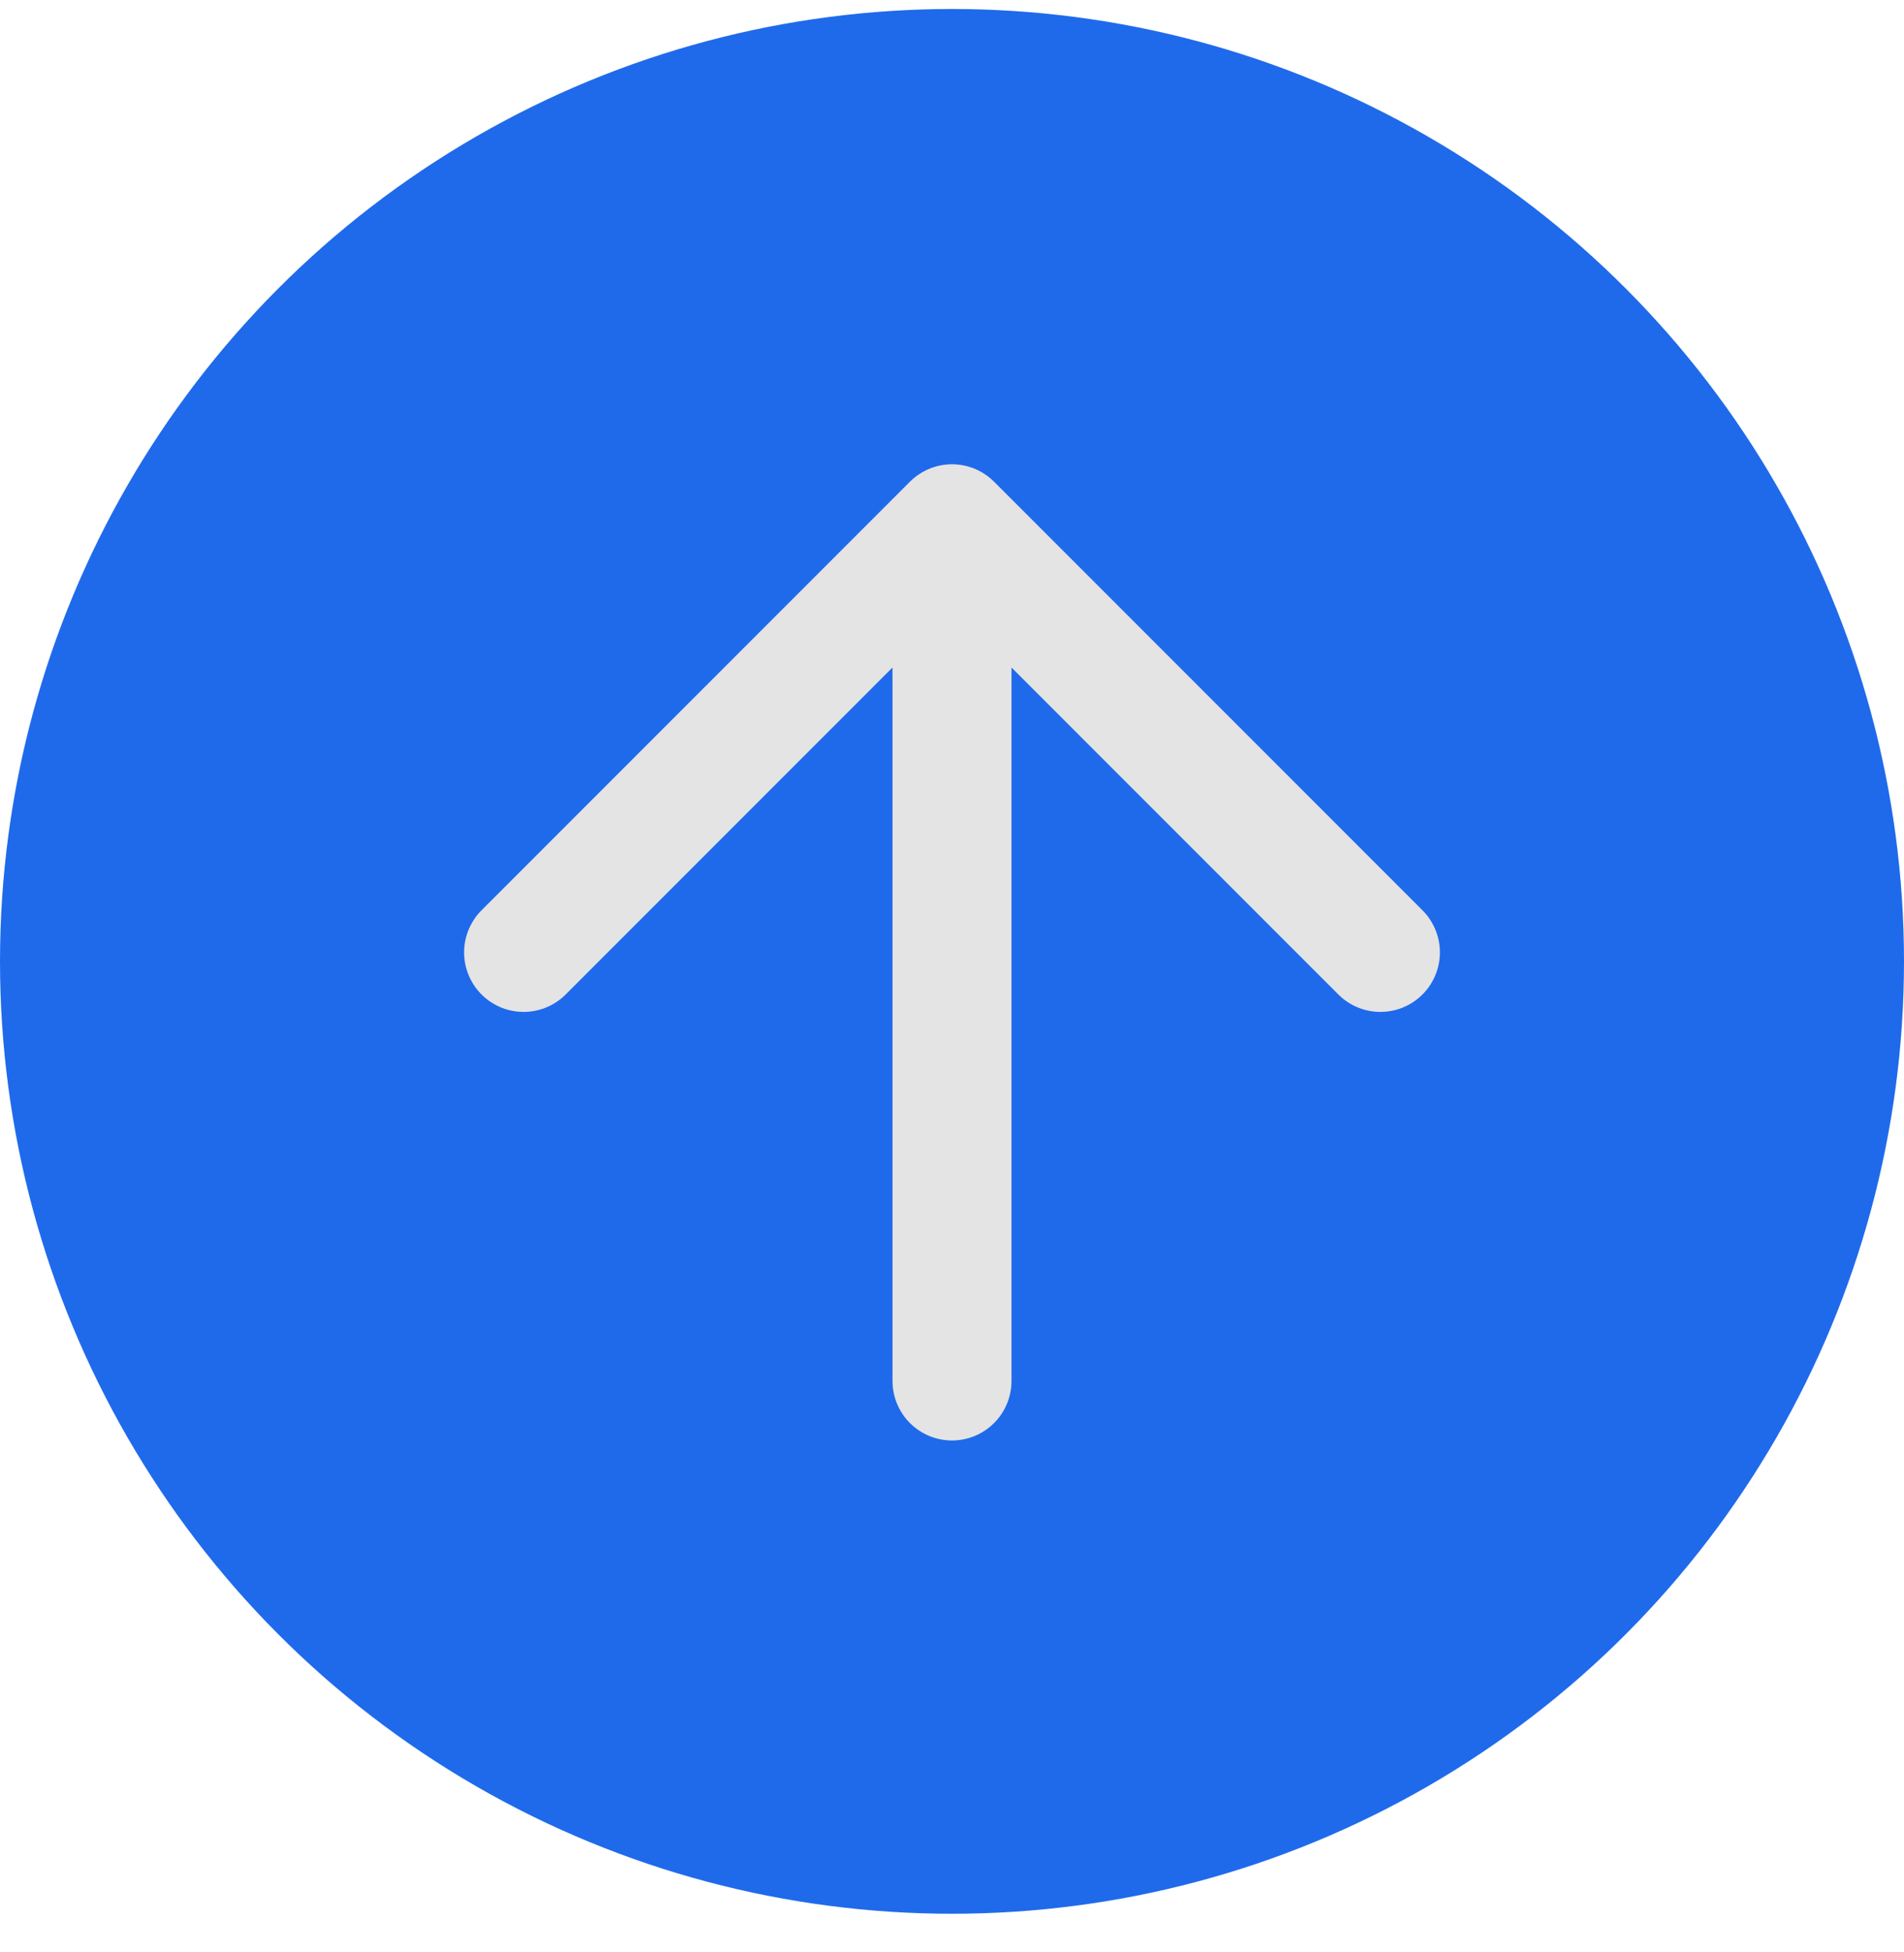 <svg width="40" height="41" viewBox="0 0 40 41" fill="none" xmlns="http://www.w3.org/2000/svg">
<circle cx="20" cy="20.189" r="20" fill="#1F6AEB"/>
<path d="M20 29L20 11M20 11L11 20M20 11L29 20" stroke="#E4E4E4" stroke-width="2.5" stroke-linecap="round" stroke-linejoin="round"/>
</svg>
